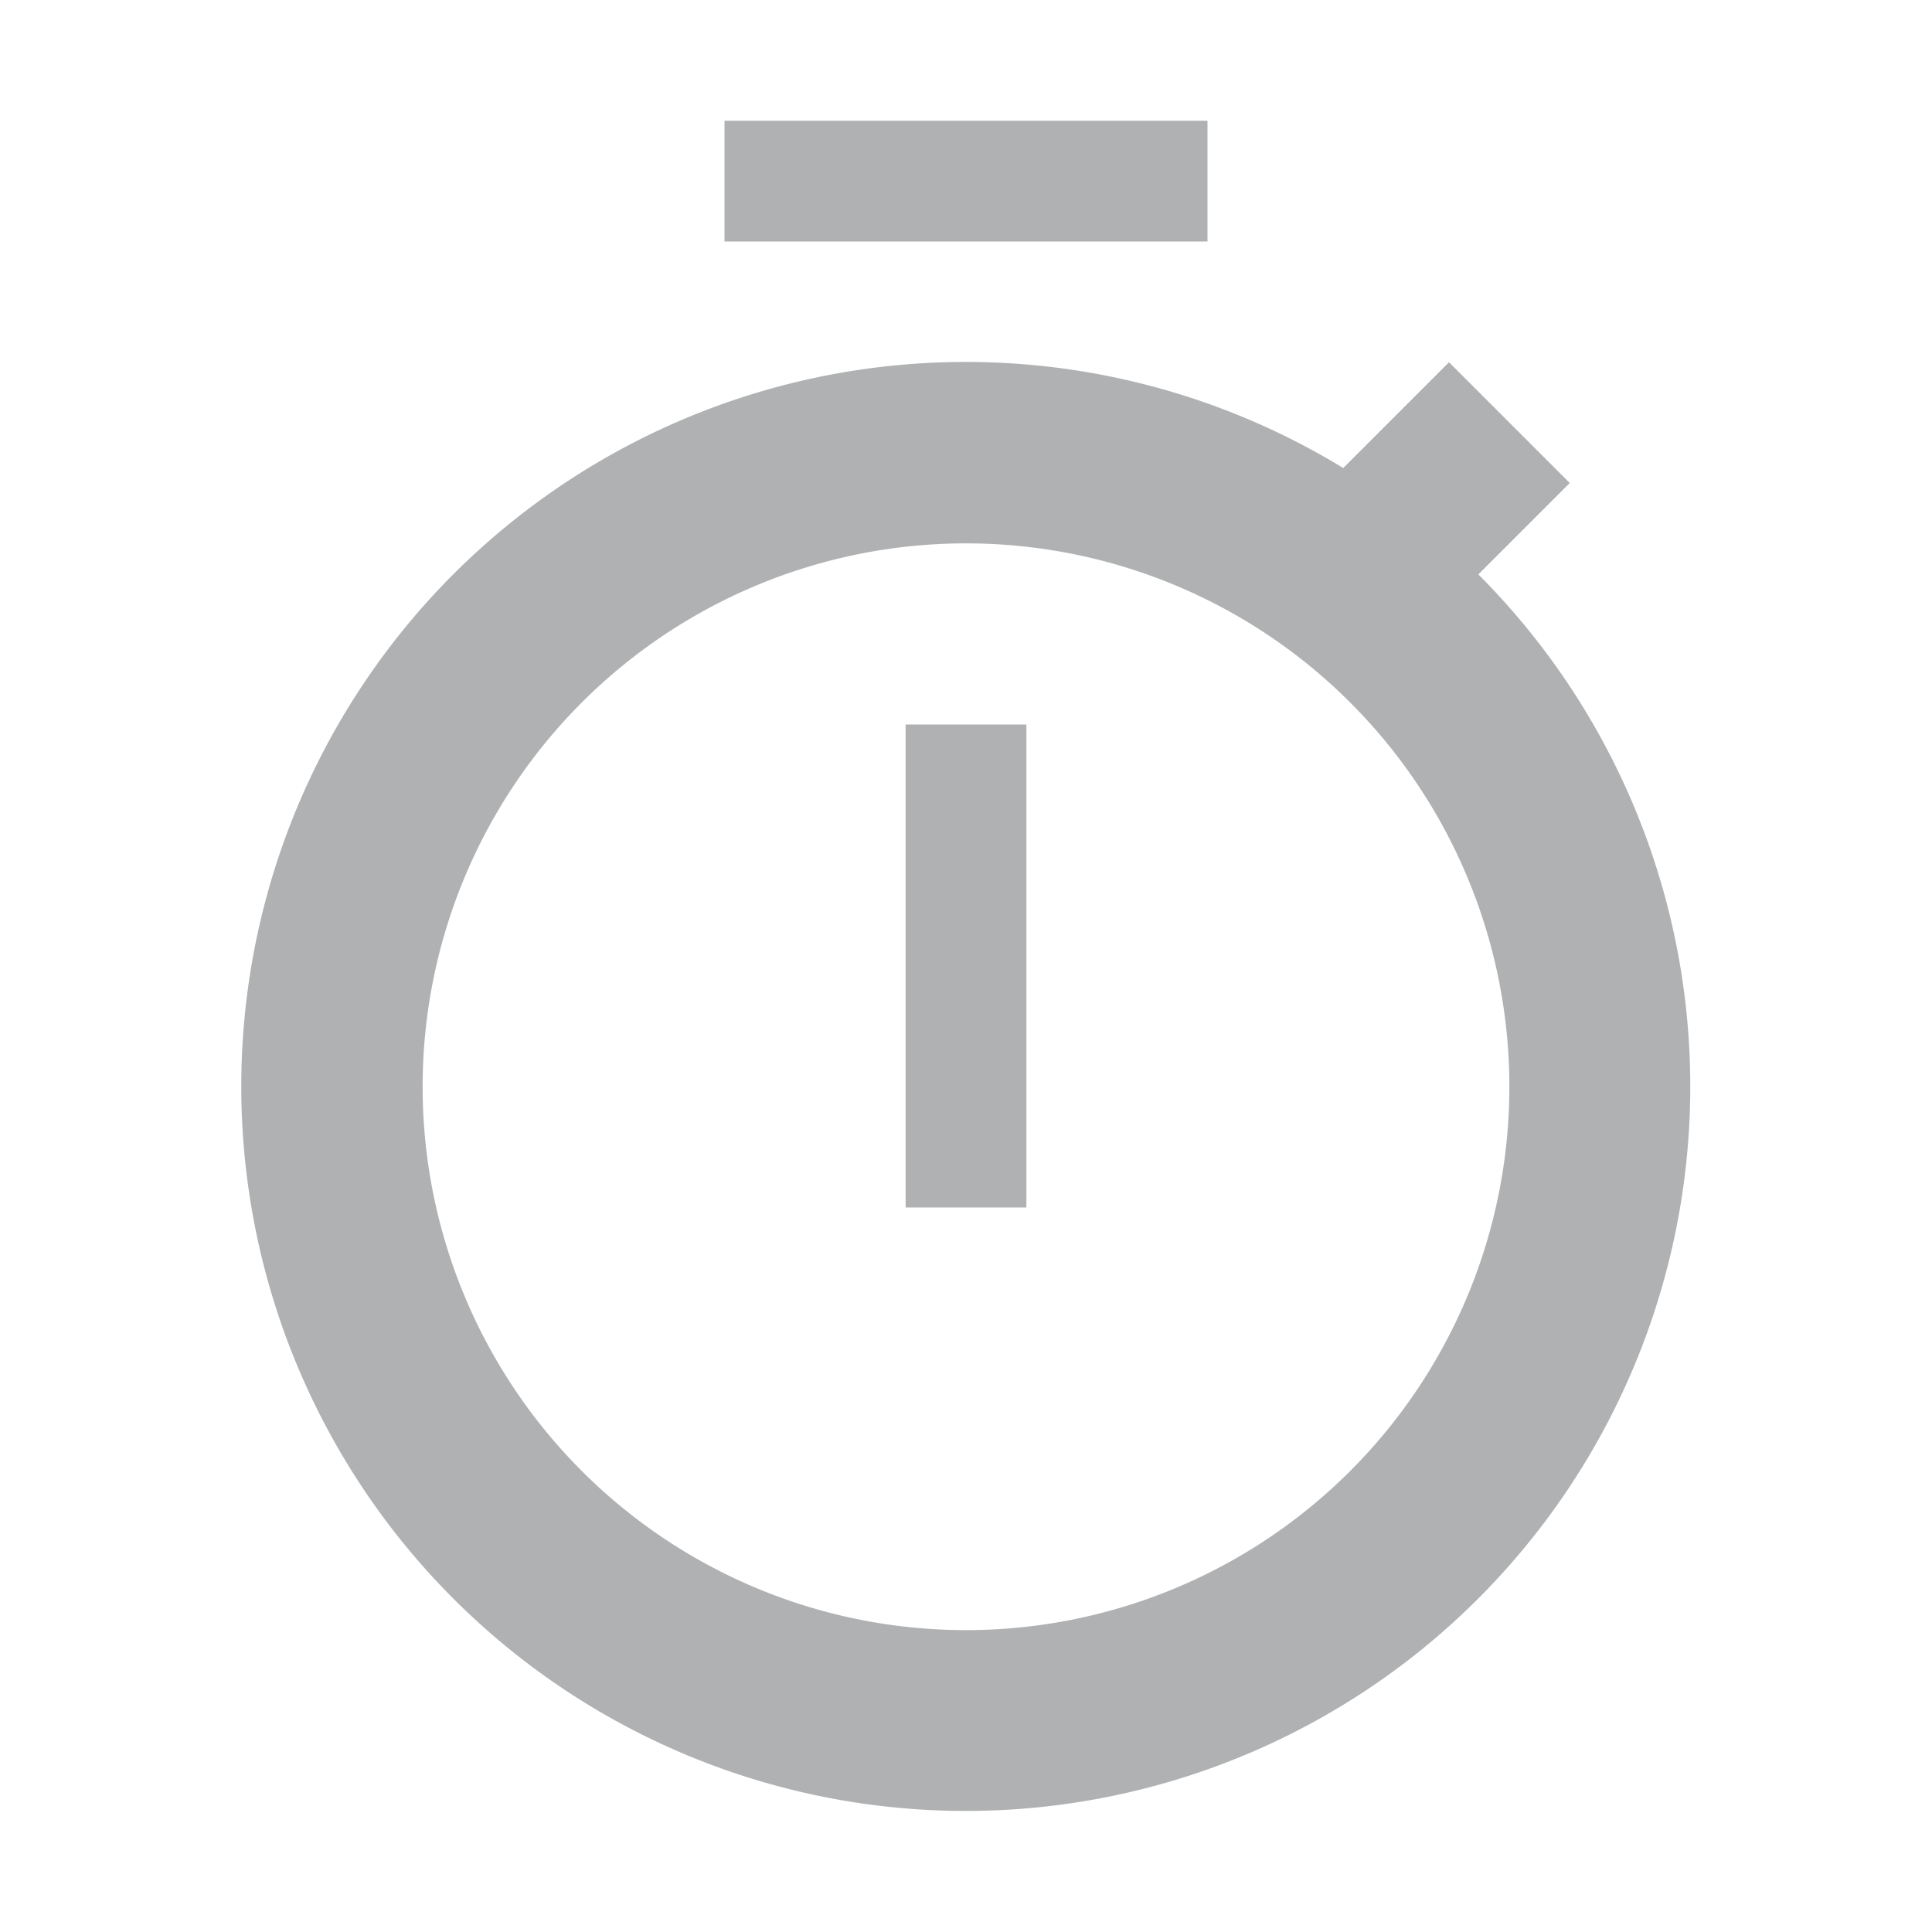 <svg width="16" height="16" viewBox="0 0 16 16" xmlns="http://www.w3.org/2000/svg"><rect width="16" height="16" fill="none"/><g fill="#AFB1B3" fill-rule="evenodd"><path d="M11.124 3.876L12 3l1 1-.757.757a6 6 0 1 1-1.119-.881zM8 13.5a4.5 4.5 0 1 0 0-9 4.5 4.5 0 0 0 0 9z"/><path d="M7.5 6h1v4h-1zM6 1h4v1H6z"/></g></svg>